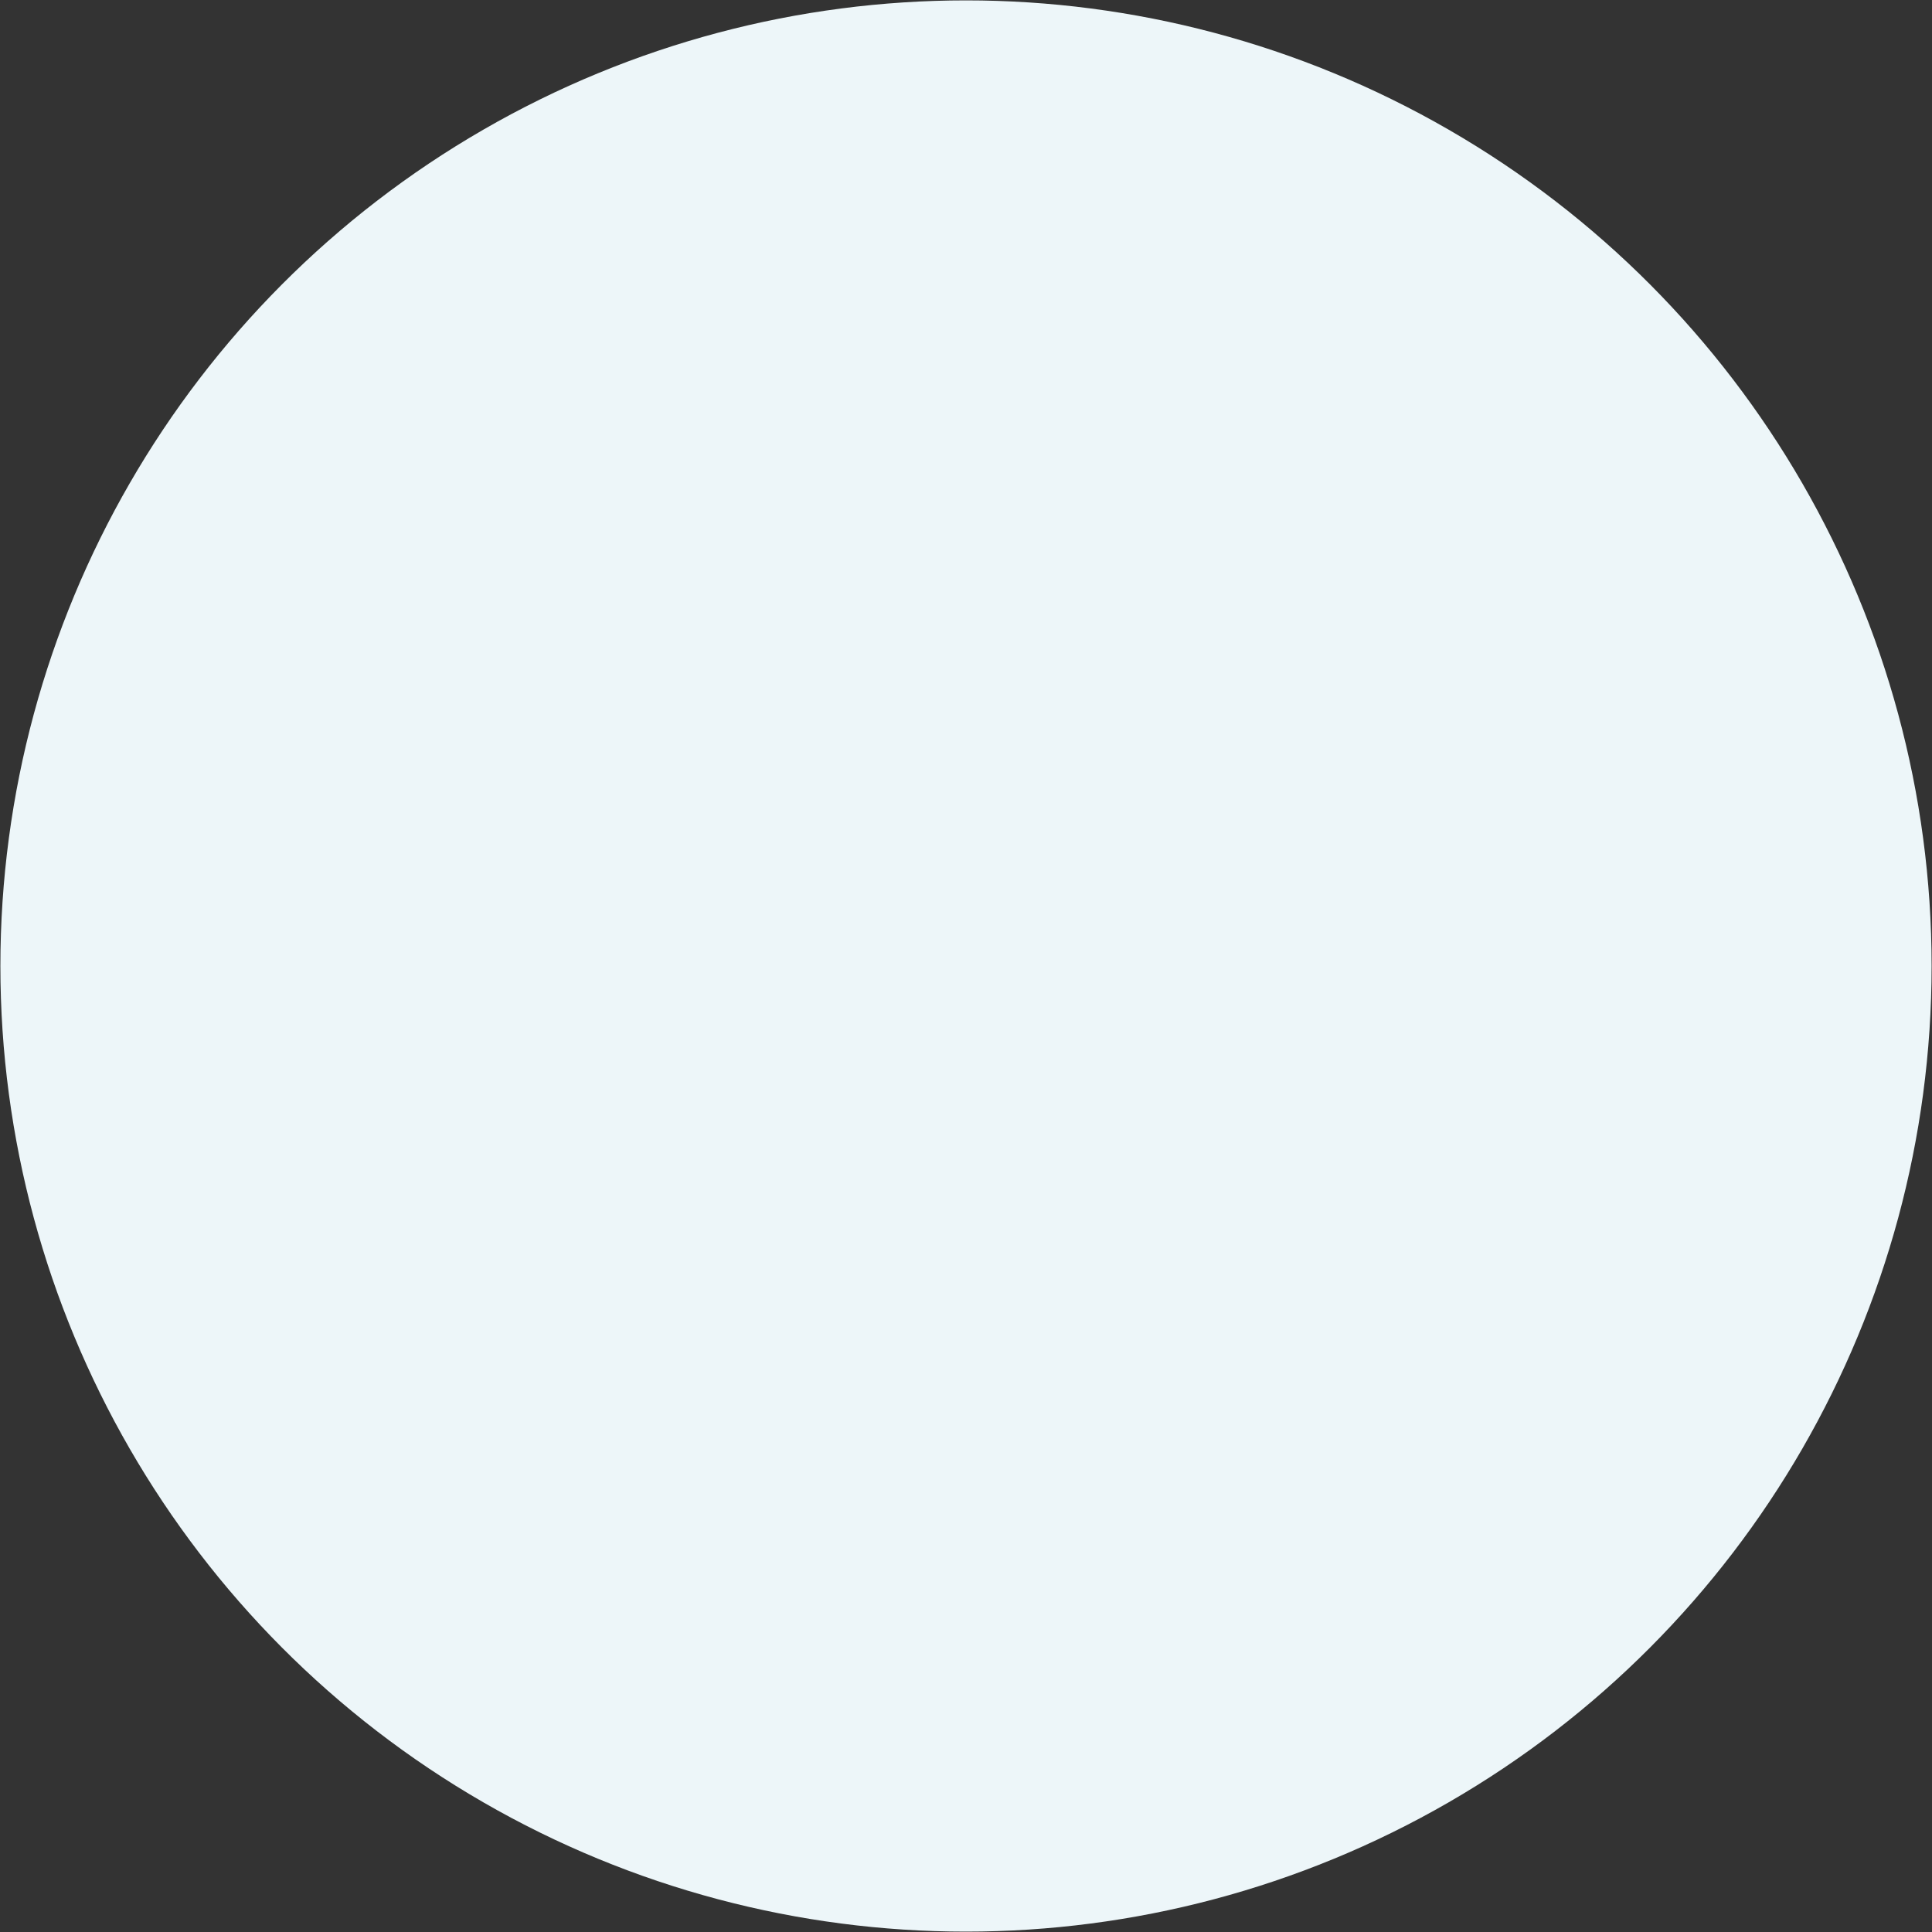 <?xml version="1.0" encoding="utf-8"?>
<!-- Generator: Adobe Illustrator 21.1.0, SVG Export Plug-In . SVG Version: 6.00 Build 0)  -->
<svg version="1.1" id="Layer_1" xmlns="http://www.w3.org/2000/svg" xmlns:xlink="http://www.w3.org/1999/xlink" x="0px" y="0px"
	 viewBox="0 0 2501 2501" style="enable-background:new 0 0 2501 2501;" xml:space="preserve">
<rect x="0" y="0" width="2501" height="2501" fill="#333333" stroke="none"/>
<style type="text/css">
	.st0{fill:#EDF6F9;}
</style>
<title>Asset 2</title>
<g id="Layer_2">
	<g id="Layer_1-2">
		<circle class="st0" cx="1250.5" cy="1250.5" r="1250"/>
	</g>
</g>
</svg>
